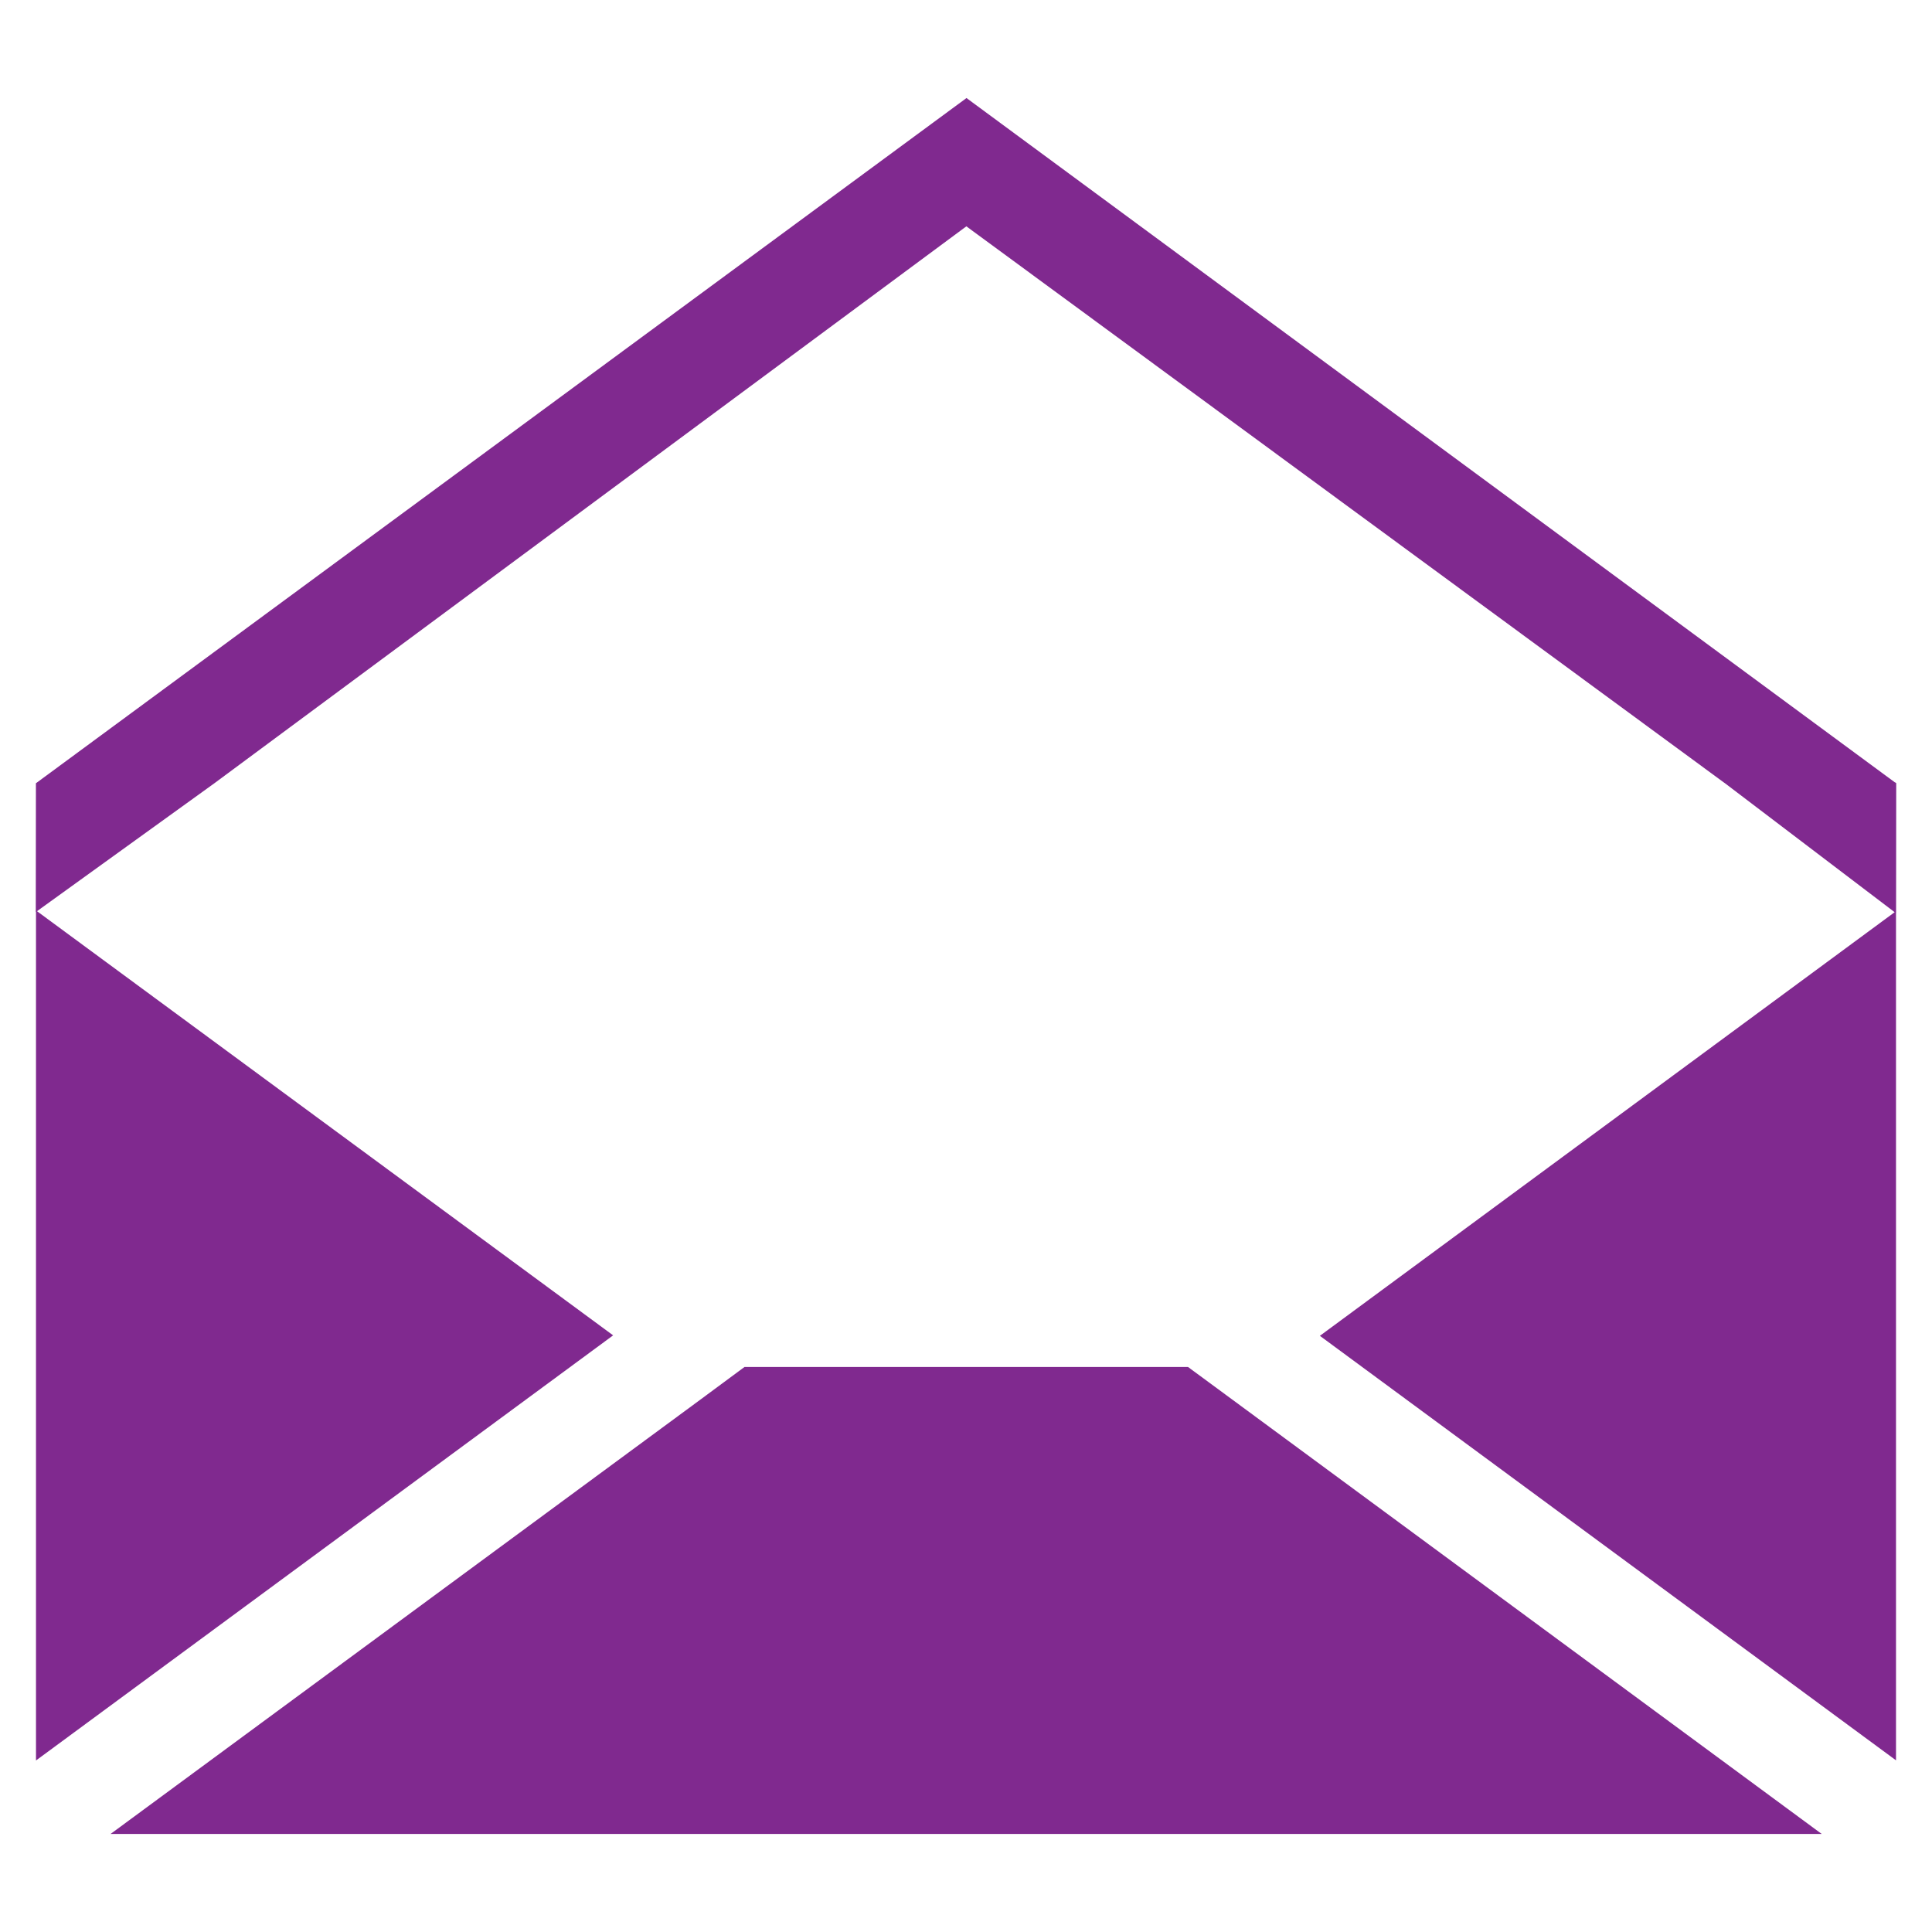 <?xml version="1.0" encoding="utf-8"?>
<!-- Generator: Adobe Illustrator 16.0.0, SVG Export Plug-In . SVG Version: 6.00 Build 0)  -->
<!DOCTYPE svg PUBLIC "-//W3C//DTD SVG 1.1//EN" "http://www.w3.org/Graphics/SVG/1.1/DTD/svg11.dtd">
<svg version="1.1" id="Layer_1" xmlns="http://www.w3.org/2000/svg" xmlns:xlink="http://www.w3.org/1999/xlink" x="0px" y="0px"
	 width="27px" height="27px" viewBox="0 0 27 27" enable-background="new 0 0 27 27" xml:space="preserve">
<g display="none">
	<linearGradient id="SVGID_1_" gradientUnits="userSpaceOnUse" x1="0.365" y1="13.498" x2="26.692" y2="13.498">
		<stop  offset="0" style="stop-color:#EBEBED"/>
		<stop  offset="1" style="stop-color:#FFFFFF"/>
	</linearGradient>
	<path display="inline" fill="url(#SVGID_1_)" d="M25.818,13.499c0.709-0.884,1.018-2.041,0.811-3.184
		c-0.217-1.194-0.948-2.194-1.98-2.764c0.338-1.178,0.115-2.468-0.637-3.471c-0.745-0.992-1.931-1.582-3.171-1.582
		c-0.178,0-0.353,0.011-0.525,0.029c-0.61-1.434-2.034-2.413-3.646-2.413c-1.278,0-2.416,0.61-3.141,1.551
		c-0.725-0.94-1.864-1.551-3.142-1.551c-1.611,0-3.037,0.979-3.646,2.417C6.568,2.51,6.392,2.499,6.215,2.499
		c-1.26,0-2.416,0.578-3.171,1.584C2.292,5.084,2.072,6.378,2.408,7.556c-1.031,0.565-1.764,1.565-1.979,2.76
		c-0.21,1.143,0.099,2.302,0.808,3.186c-0.709,0.884-1.018,2.044-0.808,3.185c0.215,1.192,0.947,2.193,1.98,2.762
		c-0.338,1.18-0.116,2.468,0.636,3.473c0.744,0.992,1.931,1.584,3.171,1.584c0.177,0,0.352-0.013,0.525-0.031
		c0.61,1.435,2.034,2.408,3.646,2.408c1.277,0,2.417-0.607,3.142-1.549c0.725,0.941,1.862,1.549,3.141,1.549
		c1.611,0,3.037-0.978,3.646-2.414c0.175,0.024,0.351,0.035,0.527,0.035c1.261,0,2.415-0.579,3.169-1.584
		c0.752-1.003,0.975-2.297,0.637-3.473c1.032-0.566,1.766-1.567,1.98-2.762C26.836,15.543,26.527,14.383,25.818,13.499"/>
	<path display="inline" fill="#80298F" d="M25.818,13.499c0.709-0.887,1.018-2.045,0.811-3.186c-0.217-1.192-0.95-2.192-1.98-2.762
		c0.336-1.178,0.115-2.468-0.637-3.471c-0.745-0.992-1.931-1.582-3.173-1.582c-0.176,0-0.351,0.005-0.523,0.029
		c-0.61-1.432-2.034-2.413-3.647-2.413c-1.278,0-2.414,0.612-3.139,1.551c-0.725-0.938-1.864-1.551-3.142-1.551
		c-1.613,0-3.037,0.981-3.646,2.417C6.568,2.51,6.392,2.499,6.215,2.499c-1.26,0-2.416,0.578-3.169,1.584
		C2.292,5.084,2.072,6.378,2.408,7.552C1.377,8.121,0.645,9.121,0.43,10.315c-0.21,1.143,0.097,2.302,0.808,3.186
		c-0.711,0.884-1.018,2.045-0.808,3.185c0.215,1.192,0.947,2.193,1.98,2.762c-0.338,1.18-0.116,2.468,0.636,3.473
		c0.742,0.992,1.931,1.584,3.171,1.584c0.177,0,0.352-0.013,0.525-0.037c0.61,1.44,2.032,2.418,3.646,2.418
		c1.277,0,2.417-0.61,3.142-1.553c0.725,0.942,1.86,1.553,3.139,1.553c1.613,0,3.039-0.981,3.647-2.418
		c0.175,0.024,0.351,0.037,0.527,0.037c1.261,0,2.415-0.581,3.169-1.586c0.752-1.003,0.973-2.297,0.637-3.473
		c1.03-0.566,1.766-1.567,1.98-2.76C26.836,15.543,26.527,14.383,25.818,13.499 M12.709,22.923c0,1.277-1.04,2.323-2.321,2.323
		c-1.109,0-2.068-0.79-2.278-1.878l-0.011-0.055c-0.021-0.133-0.033-0.26-0.033-0.391c0-0.378,0.092-0.743,0.261-1.066
		c0.615,0.376,1.323,0.578,2.067,0.578v-1.639c-0.621,0-1.204-0.237-1.643-0.68c-0.438-0.439-0.68-1.02-0.68-1.64H6.43
		c0,0.8,0.241,1.569,0.682,2.22c-0.432,0.634-0.668,1.378-0.684,2.161c-0.069,0.003-0.139,0.007-0.211,0.007
		c-0.738,0-1.416-0.338-1.859-0.93c-0.546-0.726-0.615-1.708-0.178-2.51l0.194-0.354l-0.333-0.755l-0.367-0.106
		c-0.849-0.249-1.475-0.944-1.631-1.815c-0.142-0.759,0.113-1.538,0.661-2.074h3.809c0.156,0.745,0.524,1.429,1.073,1.98
		c0.719,0.717,1.711,1.161,2.802,1.161h2.321V22.923z M12.709,15.82h-2.321c-1.238,0-2.251-0.971-2.318-2.19v-0.011
		c-0.002-0.037-0.004-0.079-0.004-0.118c0-0.621,0.242-1.205,0.682-1.641l-1.161-1.159c-0.549,0.551-0.917,1.232-1.073,1.979H2.702
		c-0.546-0.536-0.801-1.31-0.661-2.07C2.199,9.736,2.825,9.04,3.674,8.79l0.367-0.104l0.333-0.754L4.18,7.577
		C3.742,6.778,3.81,5.791,4.355,5.065c0.443-0.59,1.121-0.928,1.859-0.928c0.072,0,0.144,0.002,0.213,0.01
		c0.016,0.78,0.252,1.524,0.684,2.16C6.671,6.954,6.43,7.721,6.43,8.523l1.642,0.002c0-0.621,0.242-1.207,0.68-1.643
		c0.438-0.438,1.021-0.678,1.643-0.678v-1.64c-0.744,0-1.452,0.201-2.067,0.581c-0.169-0.327-0.261-0.69-0.261-1.069
		c0-0.127,0.013-0.259,0.033-0.386l0.011-0.059c0.21-1.088,1.169-1.878,2.278-1.878c1.281,0,2.321,1.043,2.321,2.322V15.82z
		 M14.348,4.077c0-1.279,1.042-2.322,2.32-2.322c1.111,0,2.069,0.79,2.28,1.878l0.011,0.057c0.021,0.125,0.031,0.261,0.031,0.388
		c0,0.379-0.09,0.742-0.259,1.069c-0.615-0.38-1.328-0.581-2.067-0.581v1.64c0.621,0,1.204,0.24,1.643,0.678
		c0.438,0.436,0.679,1.021,0.681,1.643l1.637-0.002c0-0.803-0.237-1.569-0.68-2.216c0.434-0.638,0.671-1.382,0.684-2.164
		c0.067-0.004,0.142-0.01,0.211-0.01c0.741,0,1.419,0.34,1.863,0.932c0.544,0.726,0.614,1.713,0.177,2.508l-0.197,0.357l0.166,0.371
		l0.165,0.384l0.37,0.104c0.85,0.25,1.477,0.946,1.635,1.817c0.138,0.763-0.117,1.536-0.665,2.072h-3.808
		c-0.156-0.746-0.523-1.428-1.074-1.979c-0.719-0.717-1.711-1.163-2.803-1.163h-2.32V4.077z M25.018,16.39
		c-0.158,0.875-0.785,1.569-1.635,1.817l-0.368,0.108l-0.331,0.755l0.195,0.354c0.438,0.796,0.367,1.782-0.177,2.51
		c-0.442,0.592-1.12,0.93-1.859,0.93c-0.071,0-0.144-0.004-0.215-0.011c-0.013-0.78-0.25-1.524-0.684-2.157
		c0.442-0.65,0.68-1.42,0.68-2.22h-1.637c0,0.62-0.243,1.2-0.681,1.64c-0.438,0.442-1.021,0.68-1.643,0.68v1.639
		c0.739,0,1.452-0.202,2.067-0.578c0.169,0.323,0.259,0.688,0.259,1.066c0,0.131-0.011,0.258-0.031,0.391l-0.011,0.055
		c-0.211,1.088-1.169,1.878-2.28,1.878c-1.278,0-2.32-1.046-2.32-2.323V11.179h2.32c1.238,0,2.251,0.97,2.319,2.19
		c0,0,0.001,0.007,0.001,0.013c0.002,0.04,0.002,0.079,0.002,0.119c0,0.621-0.242,1.202-0.68,1.641l1.16,1.158
		c0.551-0.552,0.918-1.235,1.074-1.98h3.811C24.9,14.855,25.155,15.631,25.018,16.39"/>
</g>
<g display="none">
	
		<polygon display="inline" fill="none" stroke="#7ED2F6" stroke-width="2" stroke-linecap="round" stroke-linejoin="round" stroke-miterlimit="10" points="
		25.5,7.505 3.577,4.91 3.577,23.12 25.5,20.488 	"/>
	
		<polygon display="inline" fill="none" stroke="#7ED2F6" stroke-width="2" stroke-linecap="round" stroke-linejoin="round" stroke-miterlimit="10" points="
		1.5,5.504 3.577,4.91 3.577,23.12 1.5,21.836 	"/>
</g>
<g display="none">
	<path display="inline" fill="#7ED2F6" d="M25.635,13.5c0.702-0.876,1.008-2.02,0.802-3.147c-0.215-1.177-0.938-2.164-1.957-2.726
		c0.333-1.164,0.114-2.438-0.628-3.428c-0.737-0.979-1.906-1.562-3.134-1.562c-0.174,0-0.346,0.005-0.517,0.028
		c-0.603-1.413-2.007-2.382-3.603-2.382c-1.263,0-2.385,0.604-3.099,1.532c-0.717-0.928-1.842-1.532-3.102-1.532
		c-1.594,0-3,0.969-3.6,2.385C6.625,2.648,6.45,2.637,6.276,2.637c-1.244,0-2.385,0.57-3.129,1.564
		c-0.744,0.988-0.96,2.266-0.628,3.426C1.5,8.189,0.776,9.176,0.564,10.355c-0.207,1.127,0.096,2.273,0.797,3.146
		c-0.701,0.872-1.004,2.02-0.797,3.146c0.212,1.176,0.936,2.164,1.955,2.726c-0.333,1.164-0.114,2.438,0.627,3.432
		c0.733,0.979,1.907,1.562,3.132,1.562c0.174,0,0.346-0.011,0.52-0.035c0.603,1.423,2.005,2.387,3.6,2.387
		c1.26,0,2.385-0.603,3.102-1.533c0.714,0.931,1.836,1.533,3.099,1.533c1.596,0,3.002-0.969,3.603-2.387
		c0.174,0.024,0.348,0.035,0.522,0.035c1.242,0,2.384-0.572,3.128-1.565c0.742-0.99,0.961-2.269,0.628-3.429
		c1.02-0.561,1.744-1.549,1.957-2.725C26.643,15.517,26.337,14.371,25.635,13.5 M12.688,22.806c0,1.262-1.028,2.293-2.291,2.293
		c-1.097,0-2.042-0.78-2.251-1.854l-0.01-0.054c-0.021-0.129-0.034-0.256-0.034-0.385c0-0.376,0.092-0.735,0.259-1.055
		c0.607,0.371,1.306,0.572,2.041,0.572v-1.618c-0.613,0-1.188-0.234-1.621-0.674c-0.432-0.432-0.672-1.006-0.672-1.616h-1.62
		c0,0.788,0.237,1.549,0.673,2.192c-0.426,0.625-0.66,1.36-0.674,2.134c-0.069,0.002-0.139,0.006-0.209,0.006
		c-0.73,0-1.398-0.333-1.836-0.918c-0.539-0.715-0.608-1.687-0.176-2.478l0.192-0.351l-0.327-0.748l-0.365-0.104
		c-0.838-0.243-1.457-0.934-1.611-1.793c-0.14-0.748,0.112-1.518,0.654-2.045h3.76c0.155,0.735,0.518,1.408,1.061,1.954
		c0.708,0.707,1.689,1.146,2.767,1.146h2.291V22.806z M12.688,15.791h-2.291c-1.223,0-2.223-0.958-2.29-2.163v-0.011
		c-0.002-0.036-0.005-0.078-0.005-0.116c0-0.613,0.24-1.19,0.674-1.62l-1.146-1.145c-0.543,0.544-0.906,1.217-1.061,1.954H2.807
		c-0.539-0.529-0.791-1.294-0.652-2.045C2.31,9.783,2.929,9.095,3.767,8.848l0.365-0.104l0.327-0.743l-0.192-0.35
		c-0.432-0.789-0.363-1.764,0.173-2.48c0.438-0.582,1.108-0.916,1.836-0.916c0.072,0,0.143,0.001,0.212,0.009
		C6.502,5.036,6.736,5.77,7.162,6.398C6.726,7.037,6.489,7.792,6.489,8.586l1.62,0.001c0-0.614,0.24-1.192,0.672-1.622
		c0.433-0.432,1.008-0.67,1.621-0.67V4.678c-0.735,0-1.433,0.197-2.041,0.573C8.195,4.928,8.103,4.568,8.103,4.196
		c0-0.126,0.013-0.257,0.034-0.381l0.01-0.059c0.208-1.073,1.154-1.854,2.251-1.854c1.263,0,2.291,1.03,2.291,2.294V15.791z
		 M14.308,4.196c0-1.264,1.028-2.294,2.291-2.294c1.098,0,2.043,0.78,2.254,1.854l0.008,0.056c0.021,0.124,0.033,0.258,0.033,0.384
		c0,0.372-0.089,0.732-0.258,1.055c-0.607-0.376-1.311-0.573-2.041-0.573v1.617c0.614,0,1.191,0.238,1.622,0.67
		c0.433,0.429,0.669,1.008,0.671,1.622l1.619-0.001c0-0.793-0.233-1.549-0.672-2.188c0.429-0.631,0.661-1.364,0.676-2.138
		c0.067-0.004,0.139-0.01,0.207-0.01c0.731,0,1.401,0.337,1.84,0.92c0.537,0.717,0.606,1.691,0.175,2.476L22.539,8l0.162,0.367
		l0.163,0.378l0.363,0.104c0.84,0.247,1.463,0.935,1.616,1.795c0.137,0.752-0.116,1.517-0.656,2.046H20.43
		c-0.153-0.736-0.517-1.41-1.062-1.954c-0.712-0.708-1.69-1.148-2.77-1.148h-2.291V4.196z M24.844,16.353
		c-0.153,0.862-0.776,1.549-1.616,1.794l-0.361,0.106l-0.327,0.748l0.193,0.351c0.432,0.785,0.362,1.76-0.175,2.478
		c-0.437,0.585-1.108,0.918-1.834,0.918c-0.072,0-0.143-0.004-0.213-0.012c-0.015-0.771-0.247-1.505-0.676-2.128
		c0.438-0.644,0.672-1.404,0.672-2.192h-1.619c0,0.61-0.238,1.185-0.671,1.616c-0.431,0.439-1.008,0.674-1.622,0.674v1.618
		c0.73,0,1.434-0.201,2.041-0.572c0.169,0.319,0.258,0.679,0.258,1.055c0,0.129-0.012,0.256-0.033,0.385l-0.008,0.054
		c-0.211,1.074-1.156,1.854-2.254,1.854c-1.263,0-2.291-1.031-2.291-2.293V11.208h2.291c1.226,0,2.226,0.958,2.289,2.164
		c0,0,0,0.006,0,0.012c0.006,0.04,0.006,0.078,0.006,0.118c0,0.61-0.239,1.188-0.672,1.621l1.146,1.143
		c0.545-0.546,0.908-1.219,1.062-1.954h3.76C24.728,14.838,24.98,15.604,24.844,16.353"/>
</g>
<g display="none">
	<g display="inline">
		<g>
			<g>
				<path fill="#0D4B9F" d="M25.635,13.5c0.702-0.876,1.008-2.02,0.802-3.147c-0.215-1.177-0.938-2.164-1.957-2.726
					c0.333-1.164,0.114-2.438-0.628-3.428c-0.737-0.979-1.906-1.562-3.134-1.562c-0.174,0-0.346,0.005-0.517,0.028
					c-0.603-1.413-2.007-2.382-3.603-2.382c-1.263,0-2.385,0.604-3.099,1.532c-0.717-0.928-1.842-1.532-3.102-1.532
					c-1.594,0-3,0.969-3.6,2.385C6.625,2.648,6.45,2.637,6.276,2.637c-1.244,0-2.385,0.57-3.129,1.564
					c-0.744,0.988-0.96,2.266-0.628,3.426C1.5,8.189,0.776,9.176,0.564,10.355c-0.207,1.127,0.096,2.273,0.797,3.146
					c-0.701,0.872-1.004,2.02-0.797,3.146c0.212,1.176,0.936,2.164,1.955,2.726c-0.333,1.164-0.114,2.438,0.627,3.432
					c0.733,0.979,1.907,1.562,3.132,1.562c0.174,0,0.346-0.011,0.52-0.035c0.603,1.423,2.005,2.387,3.6,2.387
					c1.26,0,2.385-0.603,3.102-1.533c0.714,0.931,1.836,1.533,3.099,1.533c1.596,0,3.002-0.969,3.603-2.387
					c0.174,0.024,0.348,0.035,0.522,0.035c1.242,0,2.384-0.572,3.128-1.565c0.742-0.99,0.961-2.269,0.628-3.429
					c1.02-0.561,1.744-1.549,1.957-2.725C26.643,15.517,26.337,14.371,25.635,13.5 M12.688,22.806c0,1.262-1.028,2.293-2.291,2.293
					c-1.097,0-2.042-0.78-2.251-1.854l-0.01-0.054c-0.021-0.129-0.034-0.256-0.034-0.385c0-0.376,0.092-0.735,0.259-1.055
					c0.607,0.371,1.306,0.572,2.041,0.572v-1.618c-0.613,0-1.188-0.234-1.621-0.674c-0.432-0.432-0.672-1.006-0.672-1.616h-1.62
					c0,0.788,0.237,1.549,0.673,2.192c-0.426,0.625-0.66,1.36-0.674,2.134c-0.069,0.002-0.139,0.006-0.209,0.006
					c-0.73,0-1.398-0.333-1.836-0.918c-0.539-0.715-0.608-1.687-0.176-2.478l0.192-0.351l-0.327-0.748l-0.365-0.104
					c-0.838-0.243-1.457-0.934-1.611-1.793c-0.14-0.748,0.112-1.518,0.654-2.045h3.76c0.155,0.735,0.518,1.408,1.061,1.954
					c0.708,0.707,1.689,1.146,2.767,1.146h2.291V22.806z M12.688,15.791h-2.291c-1.223,0-2.223-0.958-2.29-2.163v-0.011
					c-0.002-0.036-0.005-0.078-0.005-0.116c0-0.613,0.24-1.19,0.674-1.62l-1.146-1.145c-0.543,0.544-0.906,1.217-1.061,1.954H2.807
					c-0.539-0.529-0.791-1.294-0.652-2.045C2.31,9.783,2.929,9.095,3.767,8.848l0.365-0.104l0.327-0.743l-0.192-0.35
					c-0.432-0.789-0.363-1.764,0.173-2.48c0.438-0.582,1.108-0.916,1.836-0.916c0.072,0,0.143,0.001,0.212,0.009
					C6.502,5.036,6.736,5.77,7.162,6.398C6.726,7.037,6.489,7.792,6.489,8.586l1.62,0.001c0-0.614,0.24-1.192,0.672-1.622
					c0.433-0.432,1.008-0.67,1.621-0.67V4.678c-0.735,0-1.433,0.197-2.041,0.573C8.195,4.928,8.103,4.568,8.103,4.196
					c0-0.126,0.013-0.257,0.034-0.381l0.01-0.059c0.208-1.073,1.154-1.854,2.251-1.854c1.263,0,2.291,1.03,2.291,2.294V15.791z
					 M14.308,4.196c0-1.264,1.028-2.294,2.291-2.294c1.098,0,2.043,0.78,2.254,1.854l0.008,0.056
					c0.021,0.124,0.033,0.258,0.033,0.384c0,0.372-0.089,0.732-0.258,1.055c-0.607-0.376-1.311-0.573-2.041-0.573v1.617
					c0.614,0,1.191,0.238,1.622,0.67c0.433,0.429,0.669,1.008,0.671,1.622l1.619-0.001c0-0.793-0.233-1.549-0.672-2.188
					c0.429-0.631,0.661-1.364,0.676-2.138c0.067-0.004,0.139-0.01,0.207-0.01c0.731,0,1.401,0.337,1.84,0.92
					c0.537,0.717,0.606,1.691,0.175,2.476L22.539,8l0.162,0.367l0.163,0.378l0.363,0.104c0.84,0.247,1.463,0.935,1.616,1.795
					c0.137,0.752-0.116,1.517-0.656,2.046H20.43c-0.153-0.736-0.517-1.41-1.062-1.954c-0.712-0.708-1.69-1.148-2.77-1.148h-2.291
					V4.196z M24.844,16.353c-0.153,0.862-0.776,1.549-1.616,1.794l-0.361,0.106l-0.327,0.748l0.193,0.351
					c0.432,0.785,0.362,1.76-0.175,2.478c-0.437,0.585-1.108,0.918-1.834,0.918c-0.072,0-0.143-0.004-0.213-0.012
					c-0.015-0.771-0.247-1.505-0.676-2.128c0.438-0.644,0.672-1.404,0.672-2.192h-1.619c0,0.61-0.238,1.185-0.671,1.616
					c-0.431,0.439-1.008,0.674-1.622,0.674v1.618c0.73,0,1.434-0.201,2.041-0.572c0.169,0.319,0.258,0.679,0.258,1.055
					c0,0.129-0.012,0.256-0.033,0.385l-0.008,0.054c-0.211,1.074-1.156,1.854-2.254,1.854c-1.263,0-2.291-1.031-2.291-2.293V11.208
					h2.291c1.226,0,2.226,0.958,2.289,2.164c0,0,0,0.006,0,0.012c0.006,0.04,0.006,0.078,0.006,0.118
					c0,0.61-0.239,1.188-0.672,1.621l1.146,1.143c0.545-0.546,0.908-1.219,1.062-1.954h3.76
					C24.728,14.838,24.98,15.604,24.844,16.353"/>
			</g>
		</g>
	</g>
</g>
<g display="none">
	<g display="inline">
		<g>
			<g>
				<path fill="#80298F" d="M25.635,13.499c0.702-0.875,1.008-2.019,0.802-3.146c-0.215-1.177-0.938-2.164-1.957-2.727
					c0.333-1.164,0.114-2.437-0.628-3.427c-0.737-0.979-1.906-1.563-3.134-1.563c-0.174,0-0.346,0.005-0.517,0.028
					c-0.603-1.413-2.007-2.381-3.603-2.381c-1.263,0-2.385,0.603-3.099,1.532c-0.717-0.929-1.842-1.532-3.102-1.532
					c-1.594,0-3,0.969-3.6,2.384C6.625,2.648,6.45,2.636,6.276,2.636c-1.244,0-2.385,0.57-3.129,1.564
					c-0.744,0.988-0.96,2.266-0.628,3.425C1.5,8.188,0.776,9.176,0.564,10.354c-0.207,1.128,0.096,2.273,0.797,3.146
					c-0.701,0.872-1.004,2.019-0.797,3.145c0.212,1.177,0.936,2.164,1.955,2.726c-0.333,1.165-0.114,2.437,0.627,3.432
					c0.733,0.979,1.907,1.562,3.132,1.562c0.174,0,0.346-0.011,0.52-0.034c0.603,1.423,2.005,2.387,3.6,2.387
					c1.26,0,2.385-0.603,3.102-1.534c0.714,0.932,1.836,1.534,3.099,1.534c1.596,0,3.002-0.969,3.603-2.387
					c0.174,0.023,0.348,0.034,0.522,0.034c1.242,0,2.384-0.571,3.128-1.565c0.742-0.991,0.961-2.268,0.628-3.428
					c1.02-0.562,1.744-1.549,1.957-2.726C26.643,15.516,26.337,14.371,25.635,13.499 M12.688,22.806
					c0,1.261-1.028,2.292-2.291,2.292c-1.097,0-2.042-0.78-2.251-1.854l-0.01-0.054c-0.021-0.128-0.034-0.255-0.034-0.384
					c0-0.376,0.092-0.735,0.259-1.055c0.607,0.371,1.306,0.571,2.041,0.571v-1.617c-0.613,0-1.188-0.235-1.621-0.675
					c-0.432-0.431-0.672-1.006-0.672-1.615h-1.62c0,0.787,0.237,1.549,0.673,2.192c-0.426,0.625-0.66,1.359-0.674,2.134
					c-0.069,0.002-0.139,0.006-0.209,0.006c-0.73,0-1.398-0.334-1.836-0.918c-0.539-0.715-0.608-1.688-0.176-2.479l0.192-0.35
					l-0.327-0.749l-0.365-0.104c-0.838-0.243-1.457-0.934-1.611-1.794c-0.14-0.748,0.112-1.517,0.654-2.044h3.76
					c0.155,0.734,0.518,1.407,1.061,1.954c0.708,0.707,1.689,1.146,2.767,1.146h2.291V22.806z M12.688,15.79h-2.291
					c-1.223,0-2.223-0.958-2.29-2.162v-0.011c-0.002-0.036-0.005-0.078-0.005-0.116c0-0.613,0.24-1.19,0.674-1.621l-1.146-1.145
					c-0.543,0.544-0.906,1.217-1.061,1.954H2.807c-0.539-0.53-0.791-1.294-0.652-2.045C2.31,9.783,2.929,9.095,3.767,8.848
					l0.365-0.104l0.327-0.743L4.266,7.651C3.834,6.862,3.903,5.888,4.439,5.17c0.438-0.581,1.108-0.916,1.836-0.916
					c0.072,0,0.143,0.001,0.212,0.009C6.502,5.035,6.736,5.77,7.162,6.398C6.726,7.036,6.489,7.792,6.489,8.586l1.62,0.001
					c0-0.613,0.24-1.192,0.672-1.622c0.433-0.432,1.008-0.67,1.621-0.67V4.678c-0.735,0-1.433,0.197-2.041,0.573
					C8.195,4.928,8.103,4.567,8.103,4.196c0-0.126,0.013-0.257,0.034-0.382l0.01-0.059c0.208-1.073,1.154-1.854,2.251-1.854
					c1.263,0,2.291,1.03,2.291,2.294V15.79z M14.308,4.196c0-1.264,1.028-2.294,2.291-2.294c1.098,0,2.043,0.781,2.254,1.854
					l0.008,0.057c0.021,0.124,0.033,0.258,0.033,0.384c0,0.372-0.089,0.732-0.258,1.055c-0.607-0.376-1.311-0.573-2.041-0.573v1.617
					c0.614,0,1.191,0.238,1.622,0.67c0.433,0.429,0.669,1.008,0.671,1.622l1.619-0.001c0-0.794-0.233-1.55-0.672-2.188
					c0.429-0.631,0.661-1.364,0.676-2.138c0.067-0.005,0.139-0.011,0.207-0.011c0.731,0,1.401,0.337,1.84,0.92
					c0.537,0.717,0.606,1.691,0.175,2.476L22.539,8l0.162,0.367l0.163,0.378l0.363,0.104c0.84,0.248,1.463,0.935,1.616,1.795
					c0.137,0.752-0.116,1.517-0.656,2.046H20.43c-0.153-0.736-0.517-1.41-1.062-1.954c-0.712-0.708-1.69-1.148-2.77-1.148h-2.291
					V4.196z M24.844,16.353c-0.153,0.862-0.776,1.549-1.616,1.794l-0.361,0.105l-0.327,0.749l0.193,0.35
					c0.432,0.786,0.362,1.76-0.175,2.479c-0.437,0.584-1.108,0.918-1.834,0.918c-0.072,0-0.143-0.004-0.213-0.012
					c-0.015-0.771-0.247-1.506-0.676-2.128c0.438-0.644,0.672-1.405,0.672-2.192h-1.619c0,0.609-0.238,1.185-0.671,1.615
					c-0.431,0.439-1.008,0.675-1.622,0.675v1.617c0.73,0,1.434-0.2,2.041-0.571c0.169,0.319,0.258,0.679,0.258,1.055
					c0,0.129-0.012,0.256-0.033,0.384l-0.008,0.054c-0.211,1.074-1.156,1.854-2.254,1.854c-1.263,0-2.291-1.031-2.291-2.292V11.208
					h2.291c1.226,0,2.226,0.958,2.289,2.164c0,0,0,0.006,0,0.012c0.006,0.04,0.006,0.078,0.006,0.118
					c0,0.609-0.239,1.187-0.672,1.62l1.146,1.144c0.545-0.547,0.908-1.22,1.062-1.954h3.76
					C24.728,14.838,24.98,15.604,24.844,16.353"/>
			</g>
		</g>
	</g>
</g>
<g display="none">
	<path display="inline" fill="#EFF0F0" d="M25.818,13.498c0.709-0.885,1.018-2.044,0.811-3.185c-0.217-1.194-0.949-2.194-1.98-2.764
		c0.338-1.178,0.115-2.468-0.637-3.471c-0.746-0.992-1.932-1.584-3.172-1.584c-0.178,0-0.352,0.013-0.525,0.031
		c-0.609-1.434-2.033-2.412-3.645-2.412c-1.279,0-2.416,0.609-3.141,1.551c-0.725-0.941-1.864-1.551-3.142-1.551
		c-1.611,0-3.037,0.979-3.646,2.416C6.568,2.507,6.392,2.494,6.215,2.494c-1.26,0-2.416,0.581-3.171,1.586
		C2.292,5.081,2.072,6.375,2.408,7.553c-1.031,0.565-1.764,1.565-1.979,2.76c-0.21,1.143,0.099,2.302,0.808,3.185
		c-0.709,0.885-1.018,2.043-0.808,3.186c0.215,1.191,0.947,2.193,1.98,2.762c-0.338,1.18-0.116,2.467,0.636,3.473
		c0.744,0.992,1.931,1.584,3.171,1.584c0.177,0,0.352-0.014,0.525-0.031c0.61,1.434,2.034,2.408,3.646,2.408
		c1.277,0,2.417-0.607,3.142-1.549c0.725,0.941,1.861,1.549,3.141,1.549c1.611,0,3.037-0.977,3.645-2.414
		c0.176,0.023,0.352,0.035,0.527,0.035c1.262,0,2.416-0.58,3.17-1.584c0.752-1.004,0.975-2.297,0.637-3.473
		c1.031-0.566,1.766-1.568,1.98-2.762C26.836,15.541,26.527,14.381,25.818,13.498"/>
	<path display="inline" fill="#0D4B9F" d="M25.818,13.498c0.709-0.889,1.018-2.048,0.811-3.187c-0.217-1.192-0.951-2.192-1.98-2.762
		c0.336-1.178,0.115-2.468-0.637-3.471c-0.746-0.992-1.932-1.584-3.174-1.584c-0.176,0-0.35,0.008-0.523,0.031
		c-0.609-1.432-2.033-2.412-3.646-2.412c-1.279,0-2.414,0.609-3.139,1.551c-0.725-0.941-1.864-1.551-3.142-1.551
		c-1.613,0-3.037,0.98-3.646,2.416C6.568,2.507,6.392,2.494,6.215,2.494c-1.26,0-2.416,0.581-3.169,1.586
		C2.292,5.081,2.072,6.375,2.408,7.549C1.377,8.118,0.645,9.118,0.43,10.313c-0.21,1.141,0.097,2.302,0.808,3.185
		c-0.711,0.885-1.018,2.047-0.808,3.186c0.215,1.191,0.947,2.193,1.98,2.762c-0.338,1.18-0.116,2.467,0.636,3.473
		c0.742,0.992,1.931,1.584,3.171,1.584c0.177,0,0.352-0.014,0.525-0.037c0.61,1.439,2.032,2.418,3.646,2.418
		c1.277,0,2.417-0.611,3.142-1.553c0.725,0.941,1.859,1.553,3.139,1.553c1.613,0,3.039-0.98,3.646-2.418
		c0.176,0.023,0.352,0.037,0.527,0.037c1.262,0,2.416-0.582,3.17-1.586c0.752-1.004,0.973-2.297,0.637-3.473
		c1.029-0.566,1.766-1.568,1.98-2.76C26.836,15.541,26.527,14.381,25.818,13.498 M12.709,22.92c0,1.277-1.04,2.324-2.321,2.324
		c-1.109,0-2.068-0.791-2.278-1.879l-0.011-0.055c-0.021-0.133-0.033-0.26-0.033-0.391c0-0.377,0.092-0.742,0.261-1.066
		c0.615,0.377,1.323,0.578,2.067,0.578v-1.639c-0.621,0-1.204-0.236-1.643-0.68c-0.438-0.439-0.68-1.02-0.68-1.639H6.43
		c0,0.799,0.241,1.568,0.682,2.219c-0.432,0.635-0.668,1.379-0.684,2.162c-0.069,0.004-0.139,0.006-0.211,0.006
		c-0.738,0-1.416-0.338-1.859-0.93c-0.546-0.725-0.615-1.709-0.178-2.508l0.194-0.355l-0.333-0.756l-0.367-0.105
		c-0.849-0.248-1.475-0.945-1.631-1.816c-0.142-0.758,0.113-1.537,0.661-2.074h3.809c0.156,0.746,0.524,1.43,1.073,1.98
		c0.719,0.717,1.711,1.162,2.802,1.162h2.321V22.92z M12.709,15.818h-2.321c-1.238,0-2.251-0.971-2.318-2.194v-0.008
		c-0.002-0.037-0.004-0.08-0.004-0.119c0-0.621,0.242-1.205,0.682-1.642l-1.161-1.157c-0.549,0.551-0.917,1.233-1.073,1.979H2.702
		c-0.546-0.537-0.801-1.31-0.661-2.071c0.158-0.873,0.784-1.569,1.633-1.819l0.367-0.104L4.374,7.93L4.18,7.573
		C3.742,6.775,3.81,5.789,4.355,5.063c0.443-0.591,1.121-0.93,1.859-0.93c0.072,0,0.144,0.004,0.213,0.011
		C6.443,4.925,6.68,5.669,7.111,6.303C6.671,6.952,6.43,7.718,6.43,8.521l1.642,0.002c0-0.621,0.242-1.207,0.68-1.643
		c0.438-0.438,1.021-0.678,1.643-0.678V4.563c-0.744,0-1.452,0.2-2.067,0.58c-0.169-0.329-0.261-0.69-0.261-1.069
		c0-0.129,0.013-0.259,0.033-0.386L8.109,3.63c0.21-1.088,1.169-1.878,2.278-1.878c1.281,0,2.321,1.044,2.321,2.322V15.818z
		 M14.348,4.074c0-1.278,1.041-2.322,2.32-2.322c1.111,0,2.068,0.79,2.279,1.878l0.012,0.057c0.02,0.125,0.031,0.259,0.031,0.388
		c0,0.379-0.09,0.74-0.26,1.069c-0.615-0.38-1.328-0.58-2.066-0.58v1.639c0.621,0,1.203,0.24,1.643,0.678
		c0.438,0.436,0.678,1.021,0.68,1.643l1.637-0.002c0-0.803-0.236-1.568-0.68-2.218c0.434-0.636,0.672-1.38,0.684-2.162
		c0.068-0.006,0.143-0.01,0.211-0.01c0.742,0,1.42,0.341,1.863,0.932c0.545,0.727,0.615,1.713,0.178,2.509l-0.197,0.356l0.166,0.371
		l0.164,0.384l0.371,0.104c0.85,0.25,1.477,0.946,1.635,1.817c0.137,0.763-0.117,1.536-0.666,2.073h-3.807
		c-0.156-0.746-0.523-1.428-1.074-1.979c-0.719-0.717-1.711-1.163-2.803-1.163h-2.32V4.074z M25.018,16.387
		c-0.158,0.875-0.785,1.57-1.635,1.818l-0.369,0.107l-0.33,0.756l0.195,0.355c0.438,0.795,0.367,1.781-0.178,2.508
		c-0.441,0.592-1.119,0.93-1.859,0.93c-0.07,0-0.143-0.002-0.215-0.01c-0.012-0.781-0.25-1.525-0.684-2.158
		c0.443-0.65,0.68-1.42,0.68-2.219h-1.637c0,0.619-0.242,1.199-0.68,1.639c-0.439,0.443-1.021,0.68-1.643,0.68v1.639
		c0.738,0,1.451-0.201,2.066-0.578c0.17,0.324,0.26,0.689,0.26,1.066c0,0.131-0.012,0.258-0.031,0.391l-0.012,0.055
		c-0.211,1.088-1.168,1.879-2.279,1.879c-1.279,0-2.32-1.047-2.32-2.324V11.174h2.32c1.238,0,2.25,0.972,2.318,2.193l0.002,0.012
		c0.002,0.041,0.002,0.08,0.002,0.119c0,0.62-0.242,1.204-0.68,1.643l1.16,1.156c0.551-0.551,0.918-1.234,1.074-1.98h3.811
		C24.9,14.854,25.154,15.629,25.018,16.387"/>
</g>
<g display="none">
	<g display="inline">
		<path fill="#7ED2F6" d="M9.521,0.5v0.015L4.078,5.947V26.5h18.844v-26H9.521z M20.756,24.333H6.244V8.113h5.443V2.665h9.068
			V24.333z"/>
		<rect x="10.933" y="11.367" fill="#7ED2F6" width="8.214" height="1.806"/>
		<rect x="10.933" y="15.205" fill="#7ED2F6" width="8.214" height="1.806"/>
		<rect x="10.933" y="19.064" fill="#7ED2F6" width="8.214" height="1.805"/>
		<circle fill="#7ED2F6" cx="8.805" cy="12.268" r="0.901"/>
		<circle fill="#7ED2F6" cx="8.805" cy="16.101" r="0.901"/>
		<circle fill="#7ED2F6" cx="8.805" cy="19.952" r="0.9"/>
	</g>
</g>
<g display="none">
	
		<polygon display="inline" fill="none" stroke="#7ED2F6" stroke-width="2" stroke-linecap="round" stroke-linejoin="round" stroke-miterlimit="10" points="
		16.648,23.533 9.958,25.5 9.958,10.942 16.648,8.975 	"/>
	
		<polygon display="inline" fill="none" stroke="#7ED2F6" stroke-width="2" stroke-linecap="round" stroke-linejoin="round" stroke-miterlimit="10" points="
		16.648,23.533 8.778,19.207 8.778,4.646 16.648,8.975 	"/>
	
		<polygon display="inline" fill="none" stroke="#7ED2F6" stroke-width="2" stroke-linecap="round" stroke-linejoin="round" stroke-miterlimit="10" points="
		18.223,16.06 8.778,19.207 8.778,4.646 18.223,1.5 	"/>
</g>
<g display="none">
	<path display="inline" fill="#80298F" d="M26.227,21.37l-5.707-3.362c-0.297-0.152-0.732-0.083-0.967,0.152l-1.68,1.679
		c-0.234,0.235-0.7,0.432-1.033,0.436c0,0-2.145,0.024-6.135-3.966c-3.989-3.989-3.97-6.142-3.97-6.142
		c0.004-0.333,0.199-0.798,0.434-1.033L8.6,7.703c0.235-0.236,0.314-0.675,0.175-0.978L5.626,0.804
		c-0.139-0.302-0.445-0.358-0.68-0.123L1.042,4.576C0.807,4.81,0.578,5.273,0.534,5.603c0,0-0.761,5.69,7.212,13.666
		c7.976,7.974,13.664,7.212,13.664,7.212c0.33-0.045,0.793-0.272,1.028-0.509l3.898-3.899C26.572,21.838,26.522,21.521,26.227,21.37
		z"/>
	<path display="inline" fill="#80298F" d="M12.294,10.694c0.837,0.209,1.63,0.636,2.284,1.29c0.659,0.658,1.086,1.457,1.293,2.298
		h1.594c-0.166-1.304-0.748-2.509-1.688-3.454c-0.949-0.956-2.167-1.543-3.482-1.701V10.694z"/>
	<path display="inline" fill="#80298F" d="M24.248,14.282h1.874C25.985,7.134,19.446,0.608,12.295,0.5l-0.001,1.832
		C18.708,2.688,23.863,7.85,24.248,14.282z"/>
	<path display="inline" fill="#80298F" d="M19.92,14.282h1.877c-0.375-5.084-4.438-9.151-9.503-9.5v1.892
		C16.328,7.016,19.554,10.24,19.92,14.282z"/>
</g>
<g>
	<g>
		<polygon fill="#80298F" points="16.603,19.104 10.404,19.104 9.785,19.562 1.545,25.63 25.459,25.63 17.225,19.562 		"/>
		<polygon fill="#80298F" points="26.498,10.944 26.491,10.937 26.483,10.935 13.507,1.37 0.505,10.944 0.502,10.944 0.5,12.747 
			0.503,12.743 0.503,24.603 8.567,18.663 8.569,18.662 0.517,12.734 2.999,10.944 3.011,10.935 13.505,3.163 24.091,10.935 
			24.104,10.944 26.478,12.748 18.446,18.668 18.445,18.668 26.497,24.601 26.497,12.763 26.498,12.764 26.5,10.944 		"/>
		<polygon fill="#80298F" points="26.495,10.935 26.483,10.935 26.491,10.937 		"/>
	</g>
</g>
</svg>
